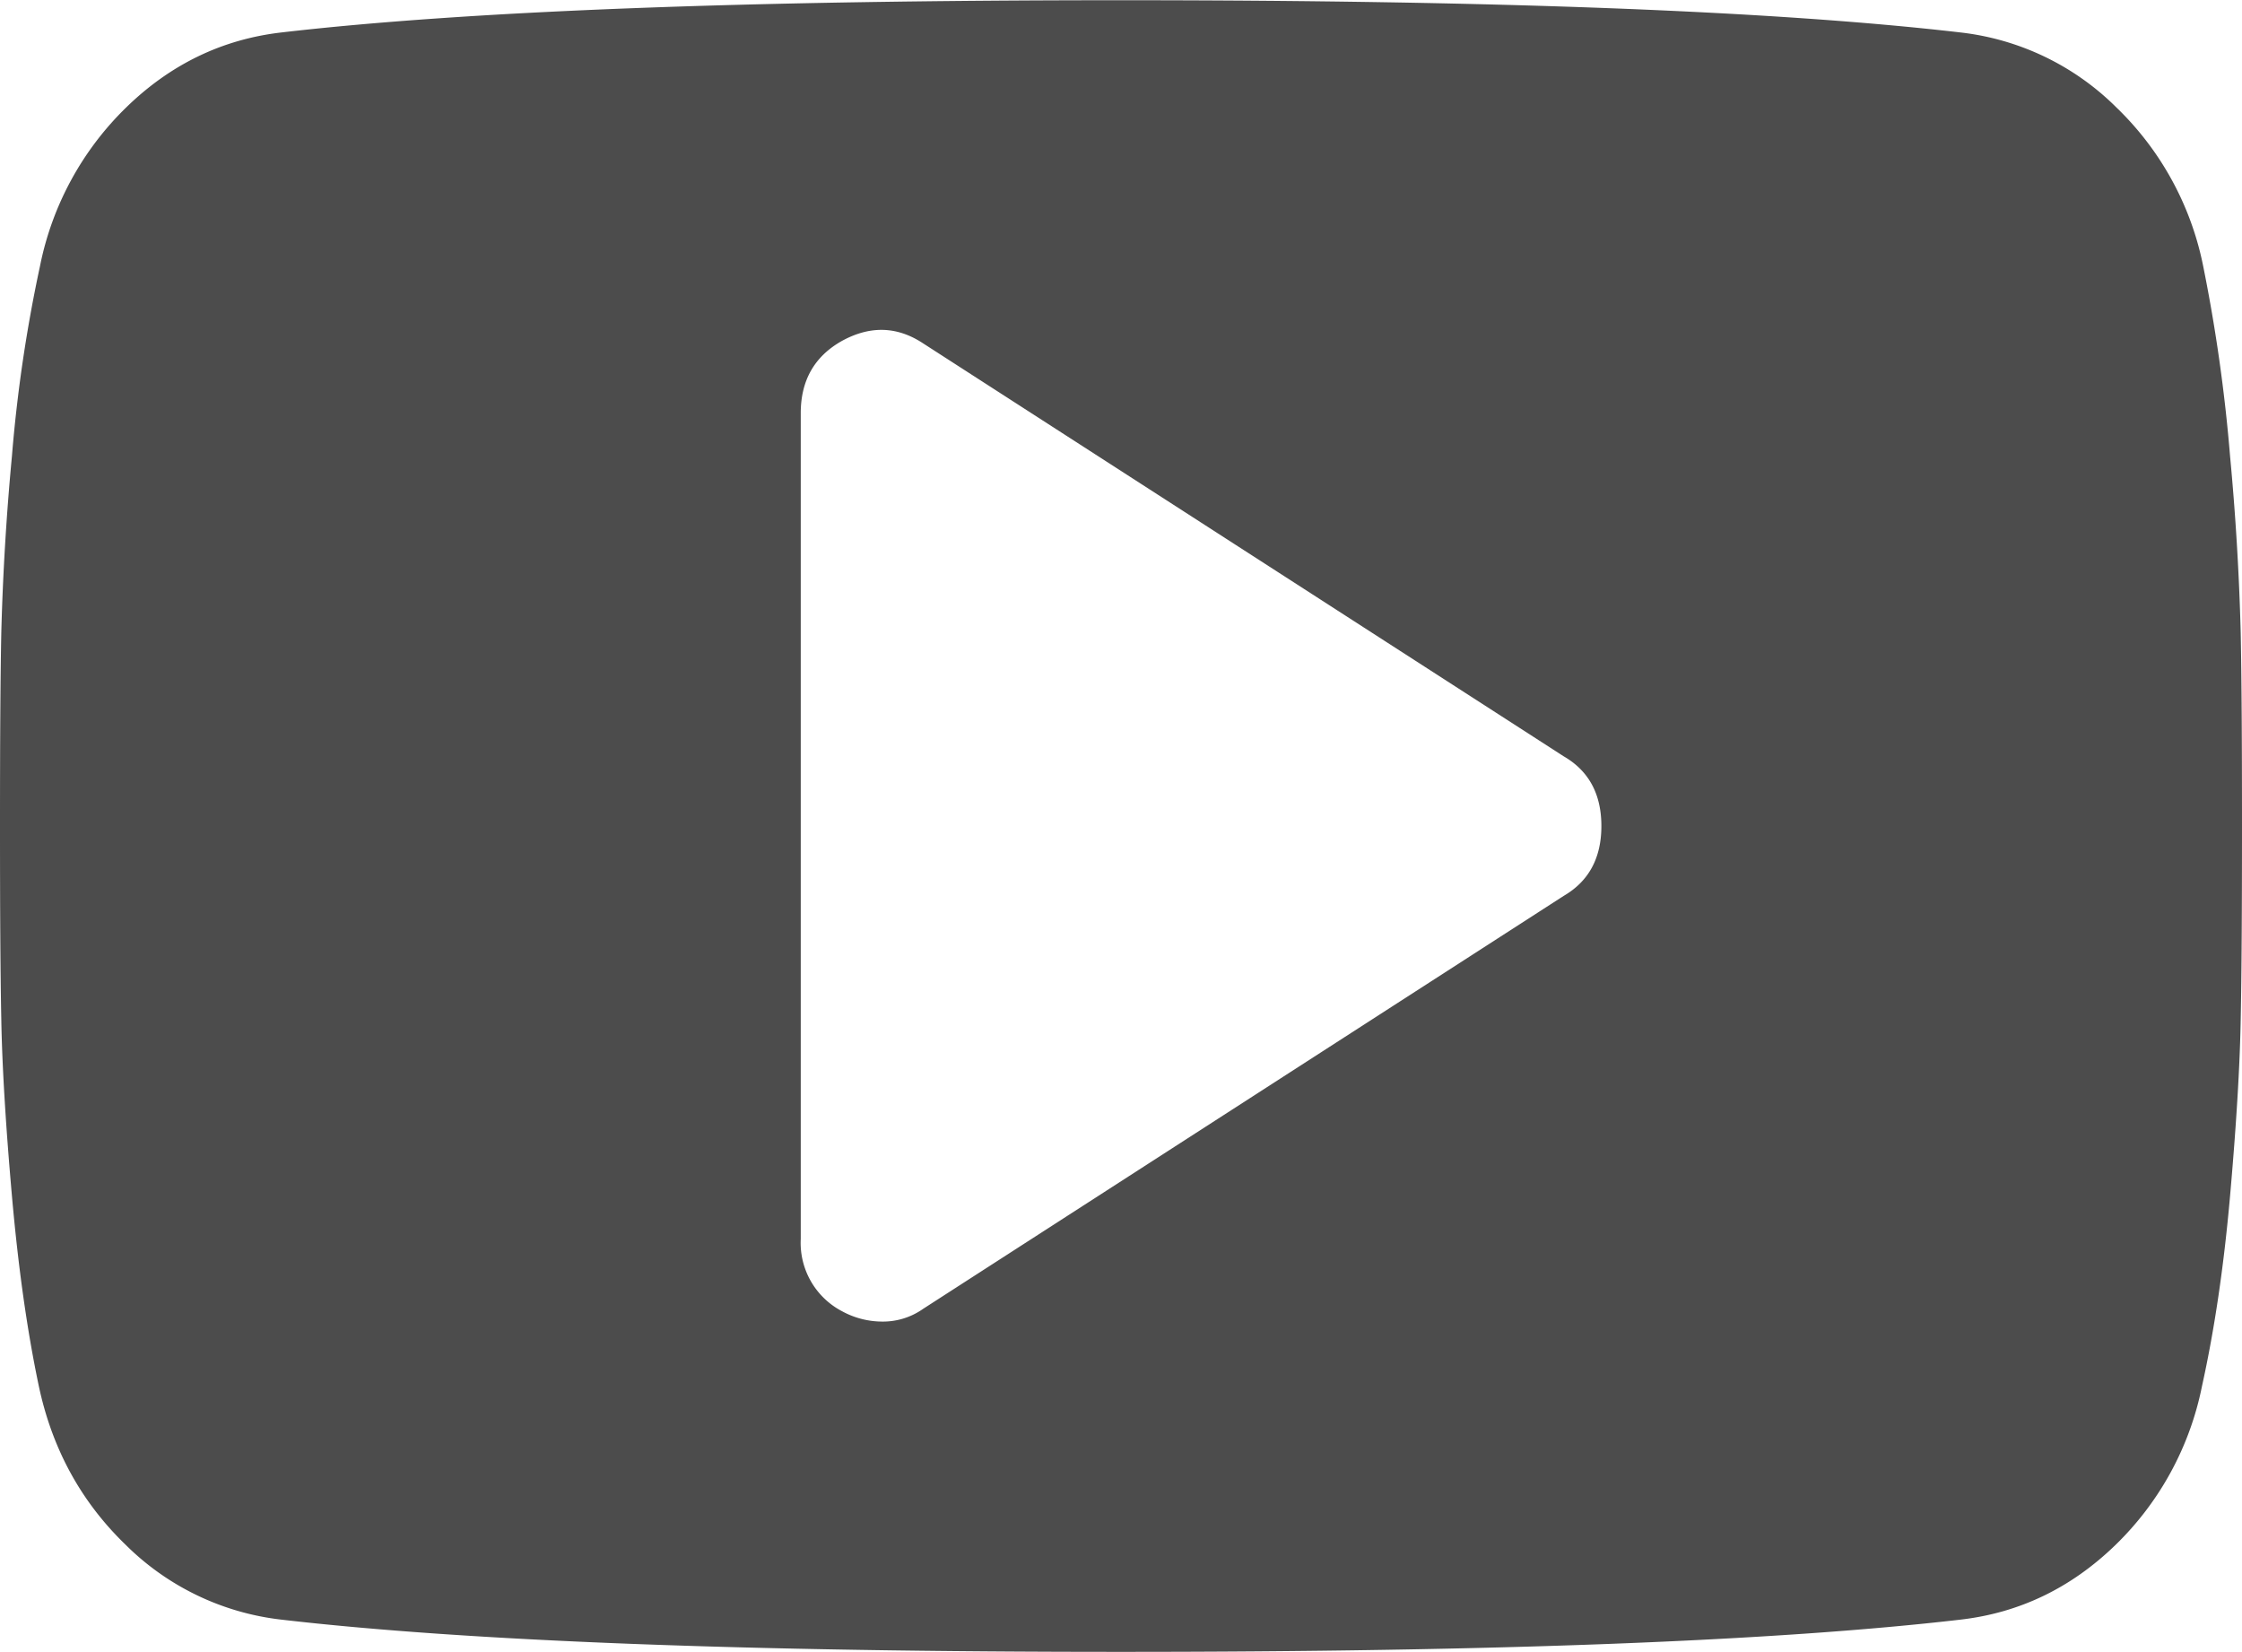 <svg xmlns="http://www.w3.org/2000/svg" width="19" height="14">
    <path fill-rule="evenodd" d="M18.989 5.36a22.084 22.084 0 0 0-.09-1.493 13.889 13.889 0 0 0-.228-1.612 2.565 2.565 0 0 0-.737-1.346 2.228 2.228 0 0 0-1.32-.634C15.045.093 12.673.002 9.5.002c-3.174 0-5.545.091-7.115.273-.502.058-.94.27-1.314.634a2.579 2.579 0 0 0-.732 1.346 12.42 12.42 0 0 0-.238 1.612 22.084 22.084 0 0 0-.09 1.493C.003 5.754 0 6.3 0 7s.003 1.247.011 1.64c.007.394.037.891.09 1.493.053.601.128 1.139.228 1.613.113.532.358.98.736 1.345a2.23 2.23 0 0 0 1.32.634c1.57.182 3.941.273 7.115.273 3.173 0 5.545-.091 7.114-.273.503-.058.94-.27 1.315-.634a2.58 2.58 0 0 0 .732-1.345c.105-.474.185-1.012.238-1.613.053-.602.083-1.099.09-1.493C18.997 8.247 19 7.7 19 7s-.003-1.246-.011-1.64zm-5.736 2.231L7.825 11.09a.592.592 0 0 1-.361.109.712.712 0 0 1-.329-.088.654.654 0 0 1-.349-.612V3.501c0-.277.116-.481.349-.612.241-.132.47-.124.69.022l5.428 3.499c.212.123.318.32.318.59 0 .27-.106.467-.318.591z" opacity=".702"/>
</svg>
